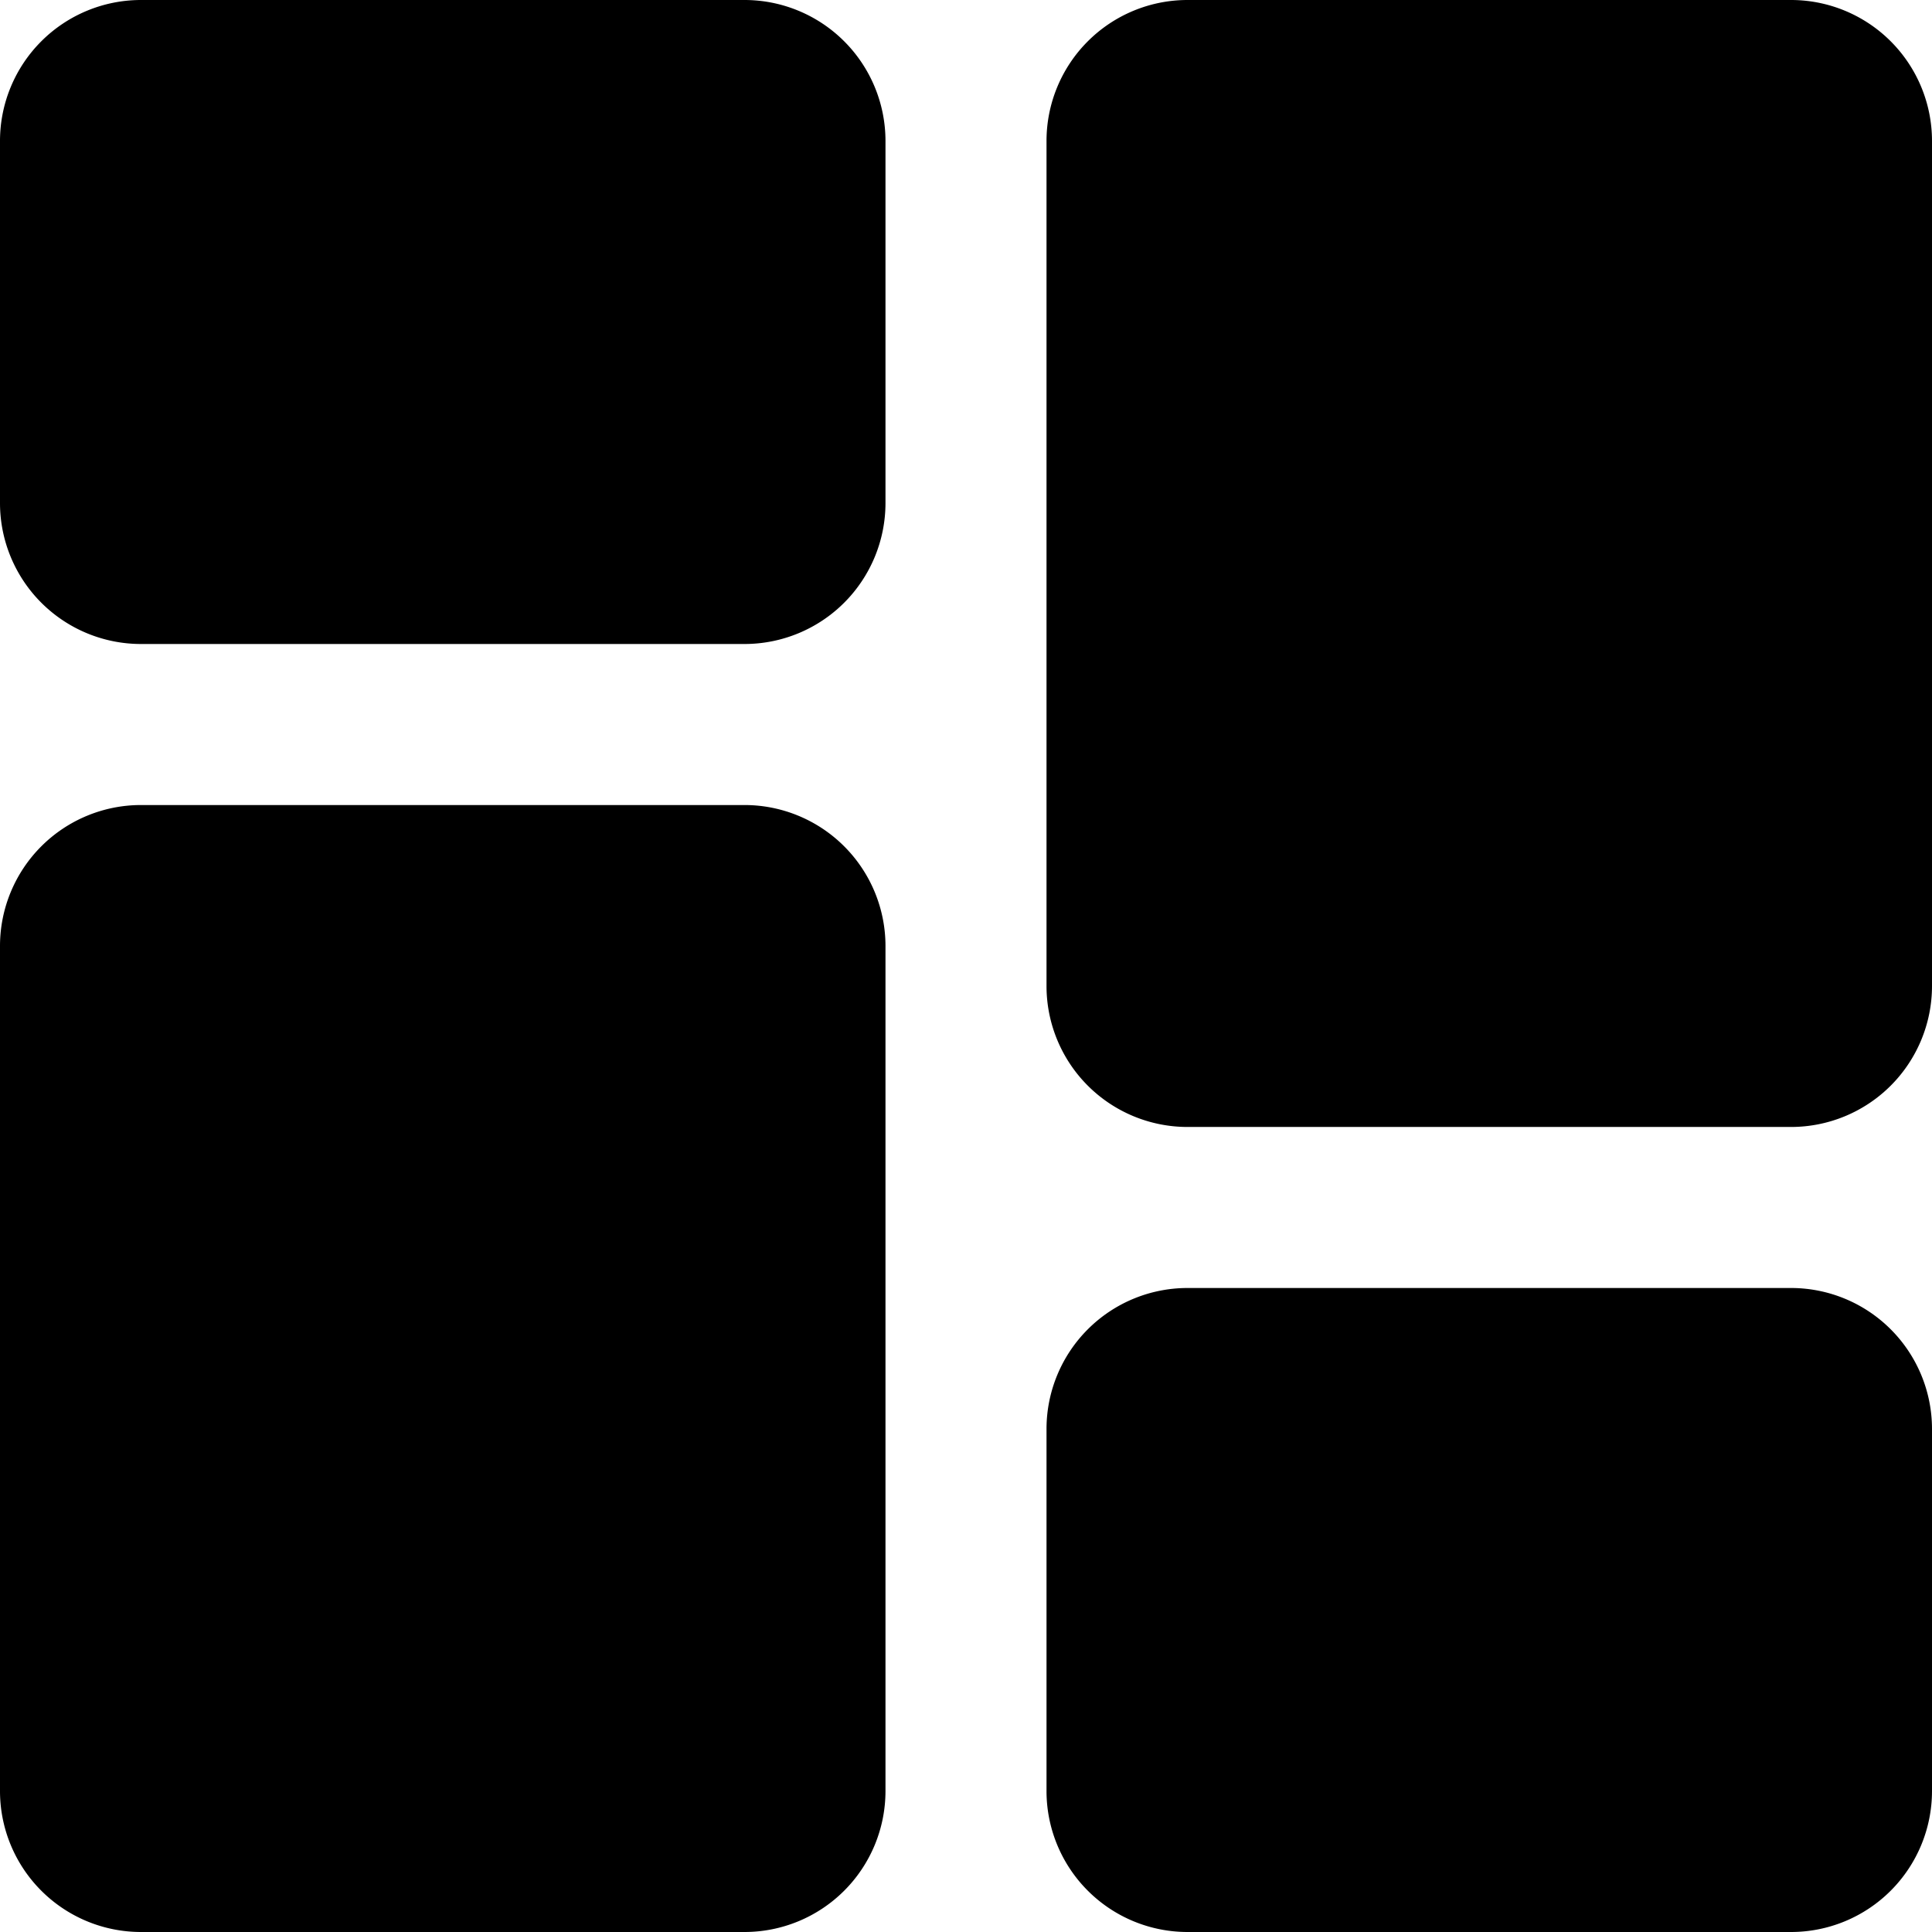 <svg id="dashboard" xmlns="http://www.w3.org/2000/svg" width="13.785" height="13.785" viewBox="0 0 13.785 13.785">
  <g id="dashboard-2" data-name="dashboard" transform="translate(-5 -5)">
    <g id="Group_9" data-name="Group 9" transform="translate(5 5)">
      <path id="Path" d="M5.313,0H1.005A1.006,1.006,0,0,0,0,1.005V3.59A1.006,1.006,0,0,0,1.005,4.595H5.313A1.006,1.006,0,0,0,6.318,3.59V1.005A1.006,1.006,0,0,0,5.313,0Z"/>
      <path id="Path-2" data-name="Path" d="M5.313,5.744H1.005A1.006,1.006,0,0,0,0,6.749V12.78a1.006,1.006,0,0,0,1.005,1.005H5.313A1.006,1.006,0,0,0,6.318,12.78V6.749A1.006,1.006,0,0,0,5.313,5.744Z"/>
      <path id="Path-3" data-name="Path" d="M12.78,9.19H8.472a1.006,1.006,0,0,0-1.005,1.005V12.78a1.006,1.006,0,0,0,1.005,1.005H12.78a1.006,1.006,0,0,0,1.005-1.005V10.195A1.006,1.006,0,0,0,12.78,9.19Z"/>
      <path id="Path-4" data-name="Path" d="M12.78,0H8.472A1.006,1.006,0,0,0,7.467,1.005V7.036A1.006,1.006,0,0,0,8.472,8.041H12.78a1.006,1.006,0,0,0,1.005-1.005V1.005A1.006,1.006,0,0,0,12.78,0Z"/>
    </g>
  </g>
</svg>
